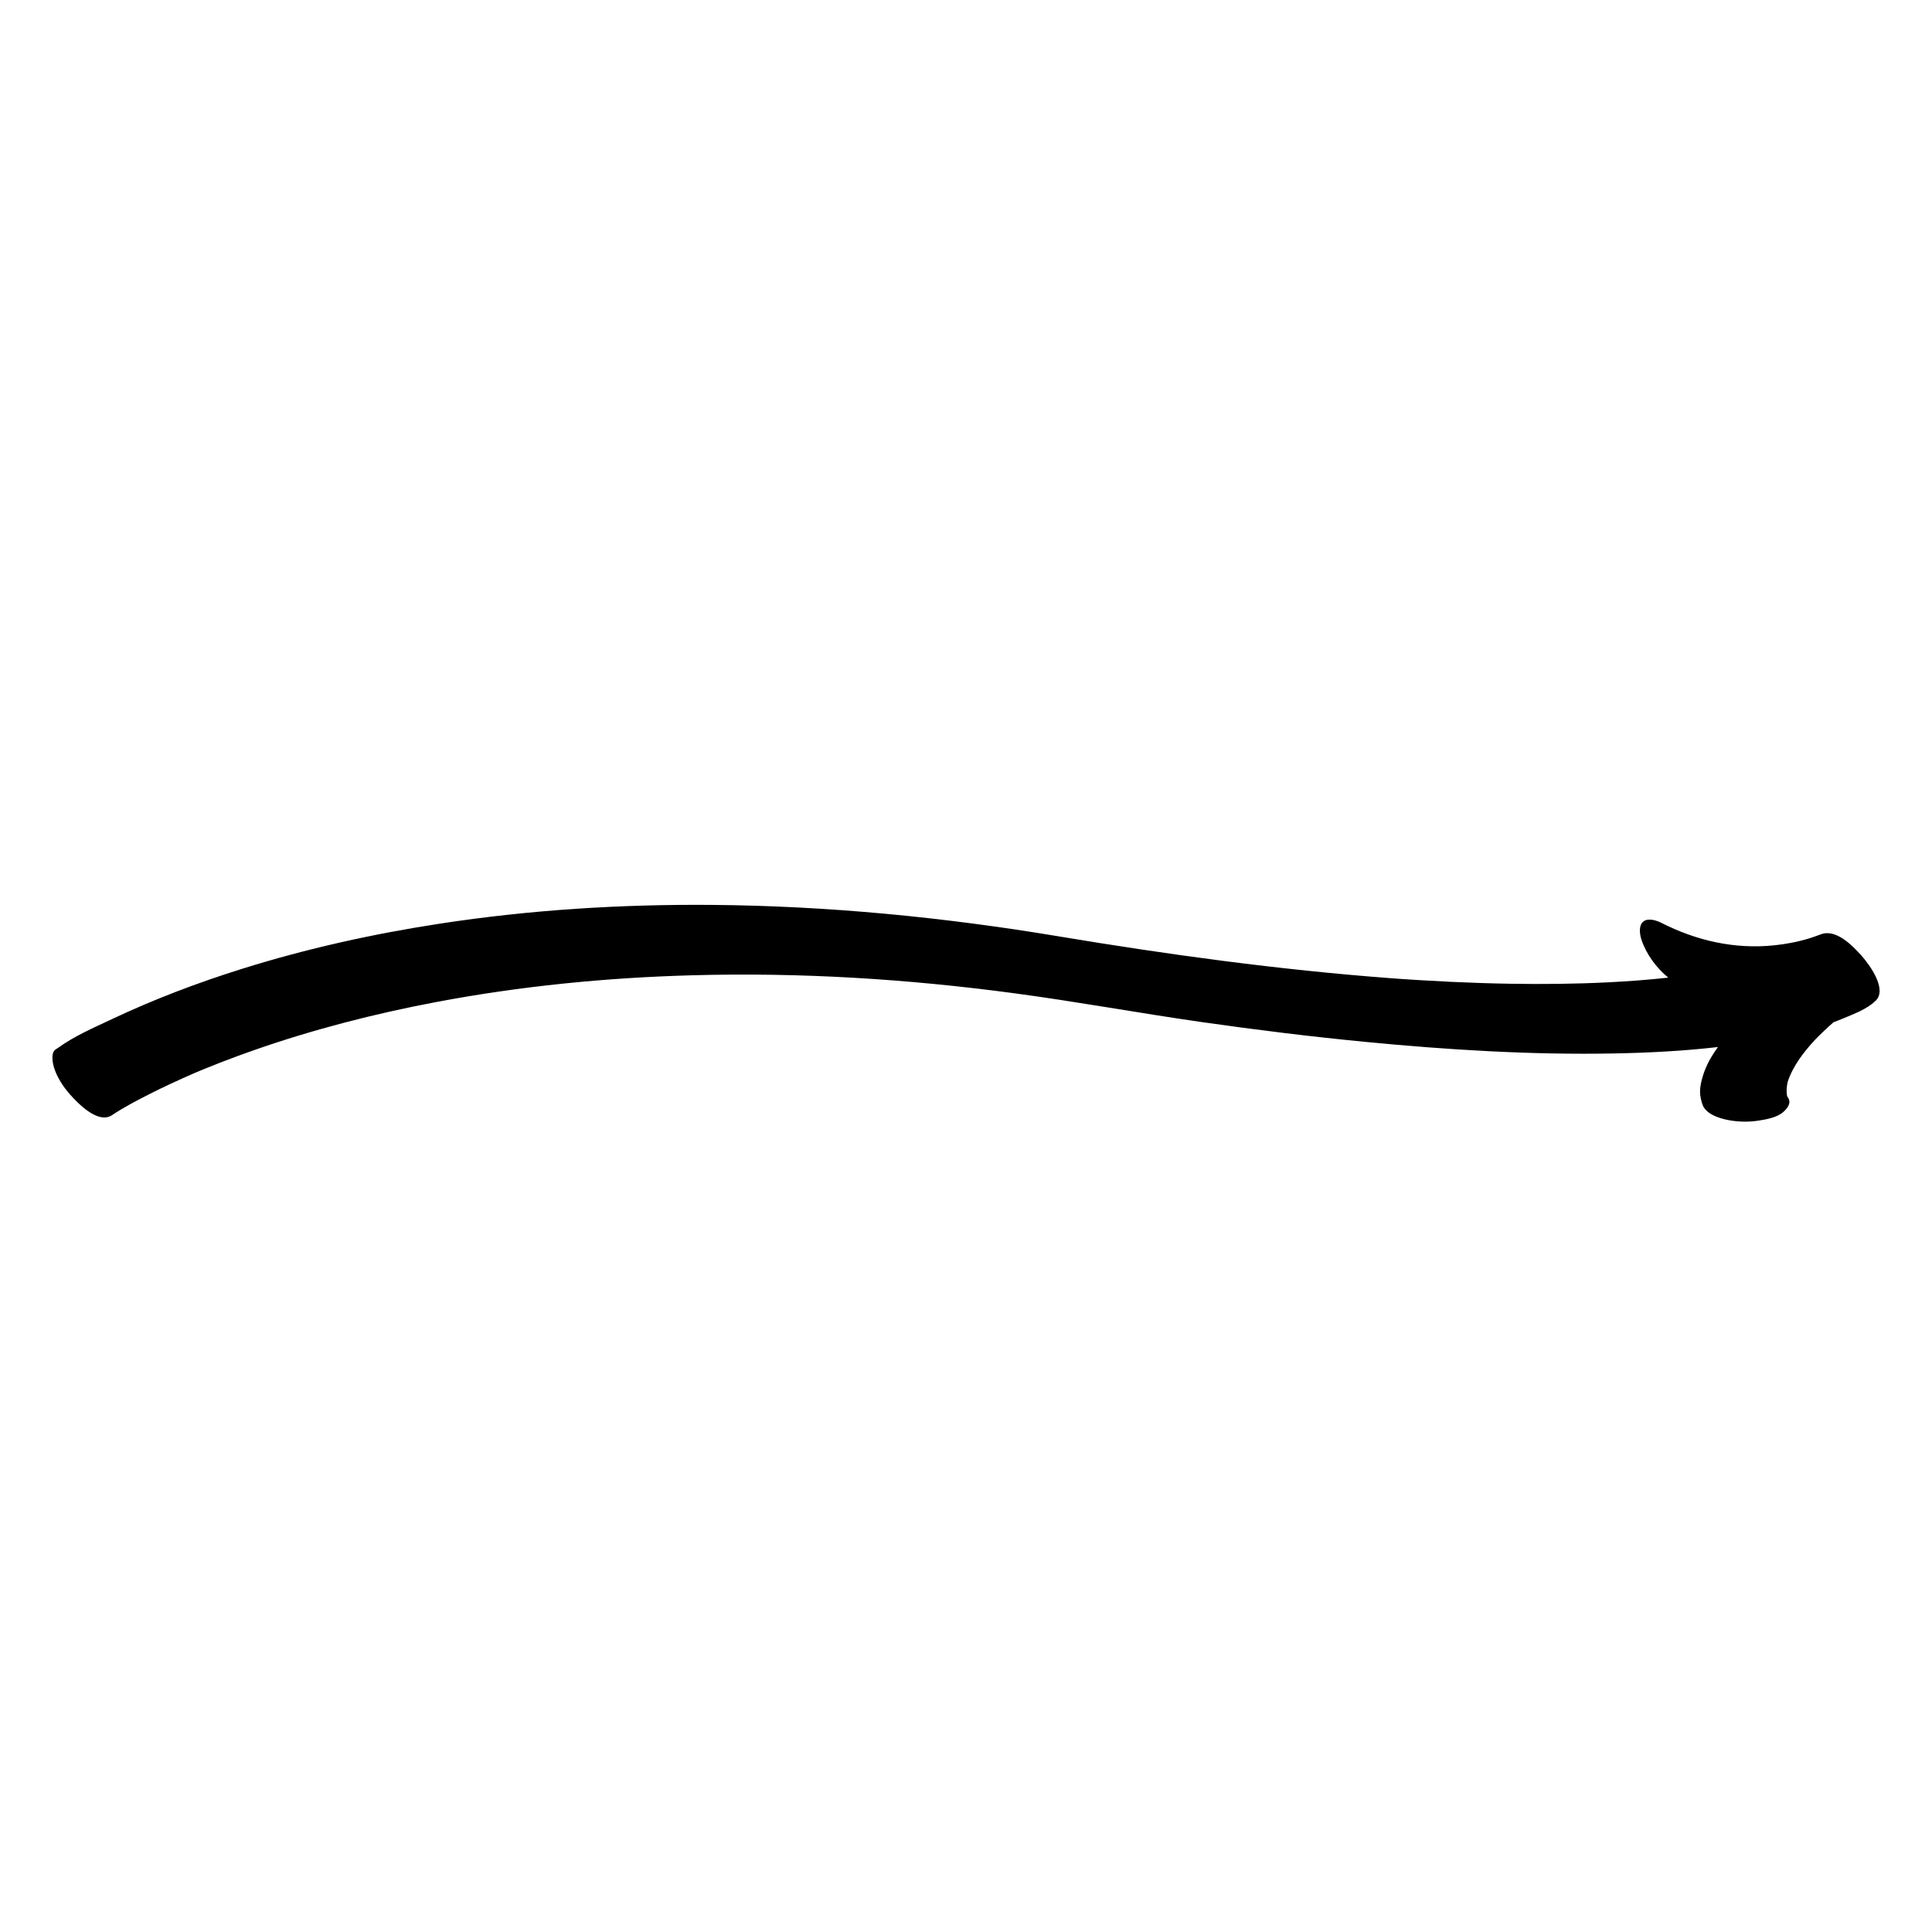 <?xml version="1.0" encoding="iso-8859-1"?>
<!-- Generator: Adobe Illustrator 25.4.1, SVG Export Plug-In . SVG Version: 6.00 Build 0)  -->
<svg version="1.1" id="Layer_1" xmlns="http://www.w3.org/2000/svg" xmlns:xlink="http://www.w3.org/1999/xlink" x="0px" y="0px"
	 width="500px" height="500px" viewBox="0 0 500 500" enable-background="new 0 0 500 500" xml:space="preserve">
<path d="M481.769,247.341c-2.357-2.639-6.641-7.052-10.565-5.527c-0.04,0.014-0.084,0.029-0.142,0.05
	c-0.862,0.309-1.711,0.64-2.587,0.913c-3.035,0.946-6.178,1.552-9.338,1.875c-10.337,1.059-20.157-1.239-29.199-5.827
	c-1.204-0.611-3.452-1.361-4.7-0.289c-1.244,1.069-0.848,3.411-0.421,4.69c1.218,3.643,3.792,7.227,6.934,9.788
	c-5.17,0.565-10.361,0.95-15.541,1.21c-8.472,0.427-16.96,0.511-25.441,0.368c-5.07-0.085-10.138-0.254-15.203-0.491
	c-2.696-0.126-5.391-0.272-8.086-0.436c-1.4-0.085-2.8-0.175-4.2-0.269c-0.309-0.021-1.287-0.089-1.58-0.109
	c-0.177-0.013-0.498-0.036-0.503-0.037c-0.519-0.039-1.039-0.077-1.559-0.116c-28.714-2.166-57.282-6.073-85.676-10.81
	c-29.65-4.946-59.67-7.888-89.741-8.136c-23.488-0.194-47.015,1.278-70.241,4.828c-17.339,2.65-34.525,6.453-51.271,11.692
	c-11.508,3.601-22.826,7.888-33.734,13.037c-4.672,2.205-9.82,4.422-14.022,7.489c-0.177,0.129-0.373,0.236-0.555,0.358
	c-1.338,0.896-0.749,3.592-0.421,4.69c0.731,2.442,2.431,5.048,4.105,6.922c2.083,2.333,7.303,7.815,10.925,5.389
	c2.996-2.007,6.241-3.692,9.447-5.33c3.84-1.962,7.759-3.749,11.706-5.482c0.283-0.119,0.566-0.24,0.849-0.359
	c0.619-0.26,1.24-0.517,1.862-0.772c1.357-0.556,2.718-1.099,4.085-1.631c2.9-1.129,5.82-2.205,8.757-3.232
	c15.385-5.38,31.221-9.445,47.23-12.47c21.768-4.114,43.887-6.293,66.025-6.912c28.09-0.786,55.809,0.934,83.594,4.659
	c16.244,2.178,32.369,5.149,48.593,7.468c13.999,2.001,28.037,3.737,42.113,5.098c21.374,2.067,42.884,3.404,64.366,3.004
	c8.993-0.167,18.016-0.634,26.967-1.66c-0.672,0.923-1.307,1.873-1.878,2.867c-1.22,2.124-2.145,4.479-2.585,6.895
	c-0.209,1.145-0.248,2.325,0.012,3.465c0.183,0.806,0.415,1.876,0.936,2.594c1.164,1.603,3.363,2.399,5.184,2.857
	c2.67,0.671,5.926,0.815,8.641,0.392c2.204-0.344,4.955-0.783,6.671-2.32c1.052-0.942,2.131-2.335,1.086-3.773
	c-0.066-0.092-0.115-0.198-0.166-0.301c-0.235-1.227-0.114-2.509,0.169-3.729c1.352-4.067,4.104-7.617,6.988-10.755
	c1.547-1.603,3.17-3.13,4.84-4.604c0.906-0.338,1.806-0.691,2.697-1.067c2.64-1.114,5.908-2.312,8.037-4.348
	c0.071-0.068,0.15-0.126,0.22-0.195C488.474,255.975,483.774,249.585,481.769,247.341z"/>
</svg>
